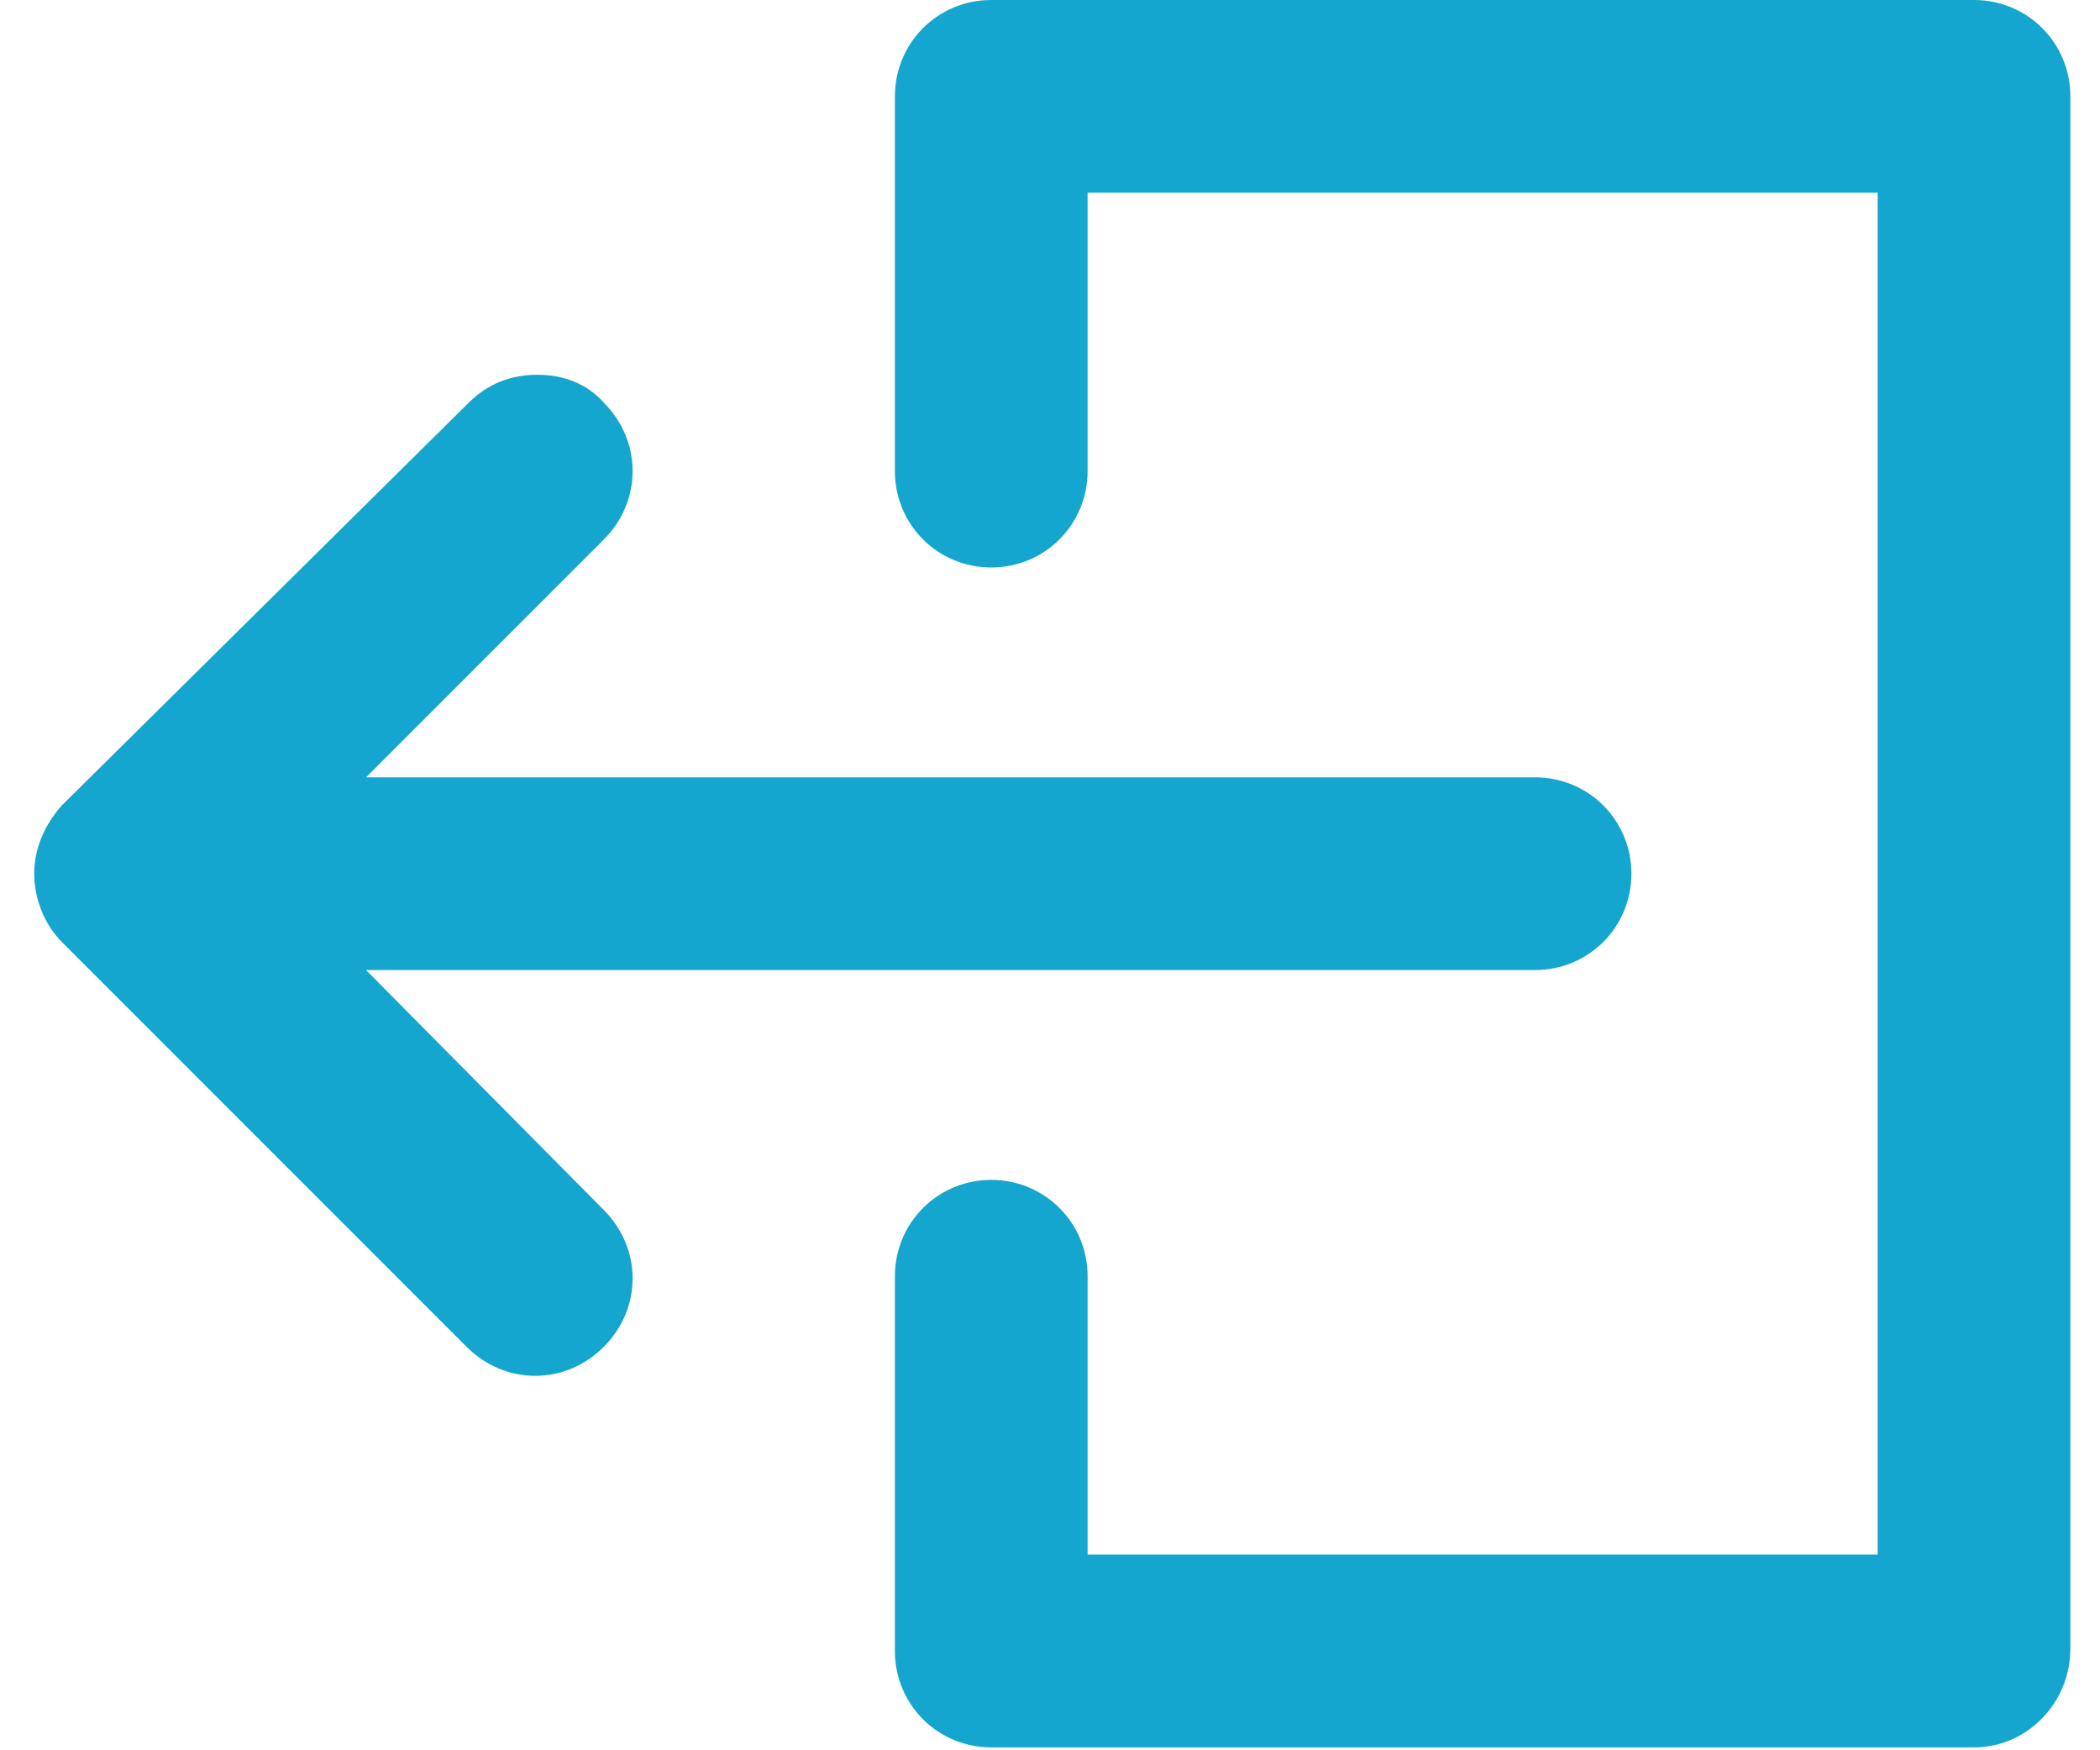 <svg width="42" height="35" viewBox="0 0 42 35" fill="none" xmlns="http://www.w3.org/2000/svg">
<path style="fill:#15A6CF;" d="M7.321 15.544H30.701C31.772 15.544 32.628 16.401 32.628 17.471C32.628 18.541 31.772 19.398 30.701 19.398H7.321L12.074 24.194C12.845 24.965 12.845 26.164 12.074 26.934C11.303 27.705 10.104 27.705 9.334 26.934L1.241 18.841C0.898 18.499 0.684 17.985 0.684 17.471C0.684 16.957 0.898 16.486 1.241 16.101L9.377 8.05C9.762 7.665 10.233 7.494 10.747 7.494C11.261 7.494 11.732 7.665 12.074 8.05C12.845 8.821 12.845 10.02 12.074 10.791L7.321 15.544Z" fill="#C4C4C4"/>
<path style="fill:#15A6CF;" d="M39.48 34.942H19.825C18.754 34.942 17.898 34.086 17.898 33.015V25.521C17.898 24.451 18.754 23.594 19.825 23.594C20.895 23.594 21.752 24.451 21.752 25.521V31.088H37.553V3.854H21.752V9.421C21.752 10.491 20.895 11.348 19.825 11.348C18.754 11.348 17.898 10.491 17.898 9.421V1.927C17.898 0.856 18.754 0 19.825 0H39.48C40.55 0 41.407 0.856 41.407 1.927V32.972C41.407 34.043 40.55 34.942 39.48 34.942Z" fill="#C4C4C4"/>
</svg>
